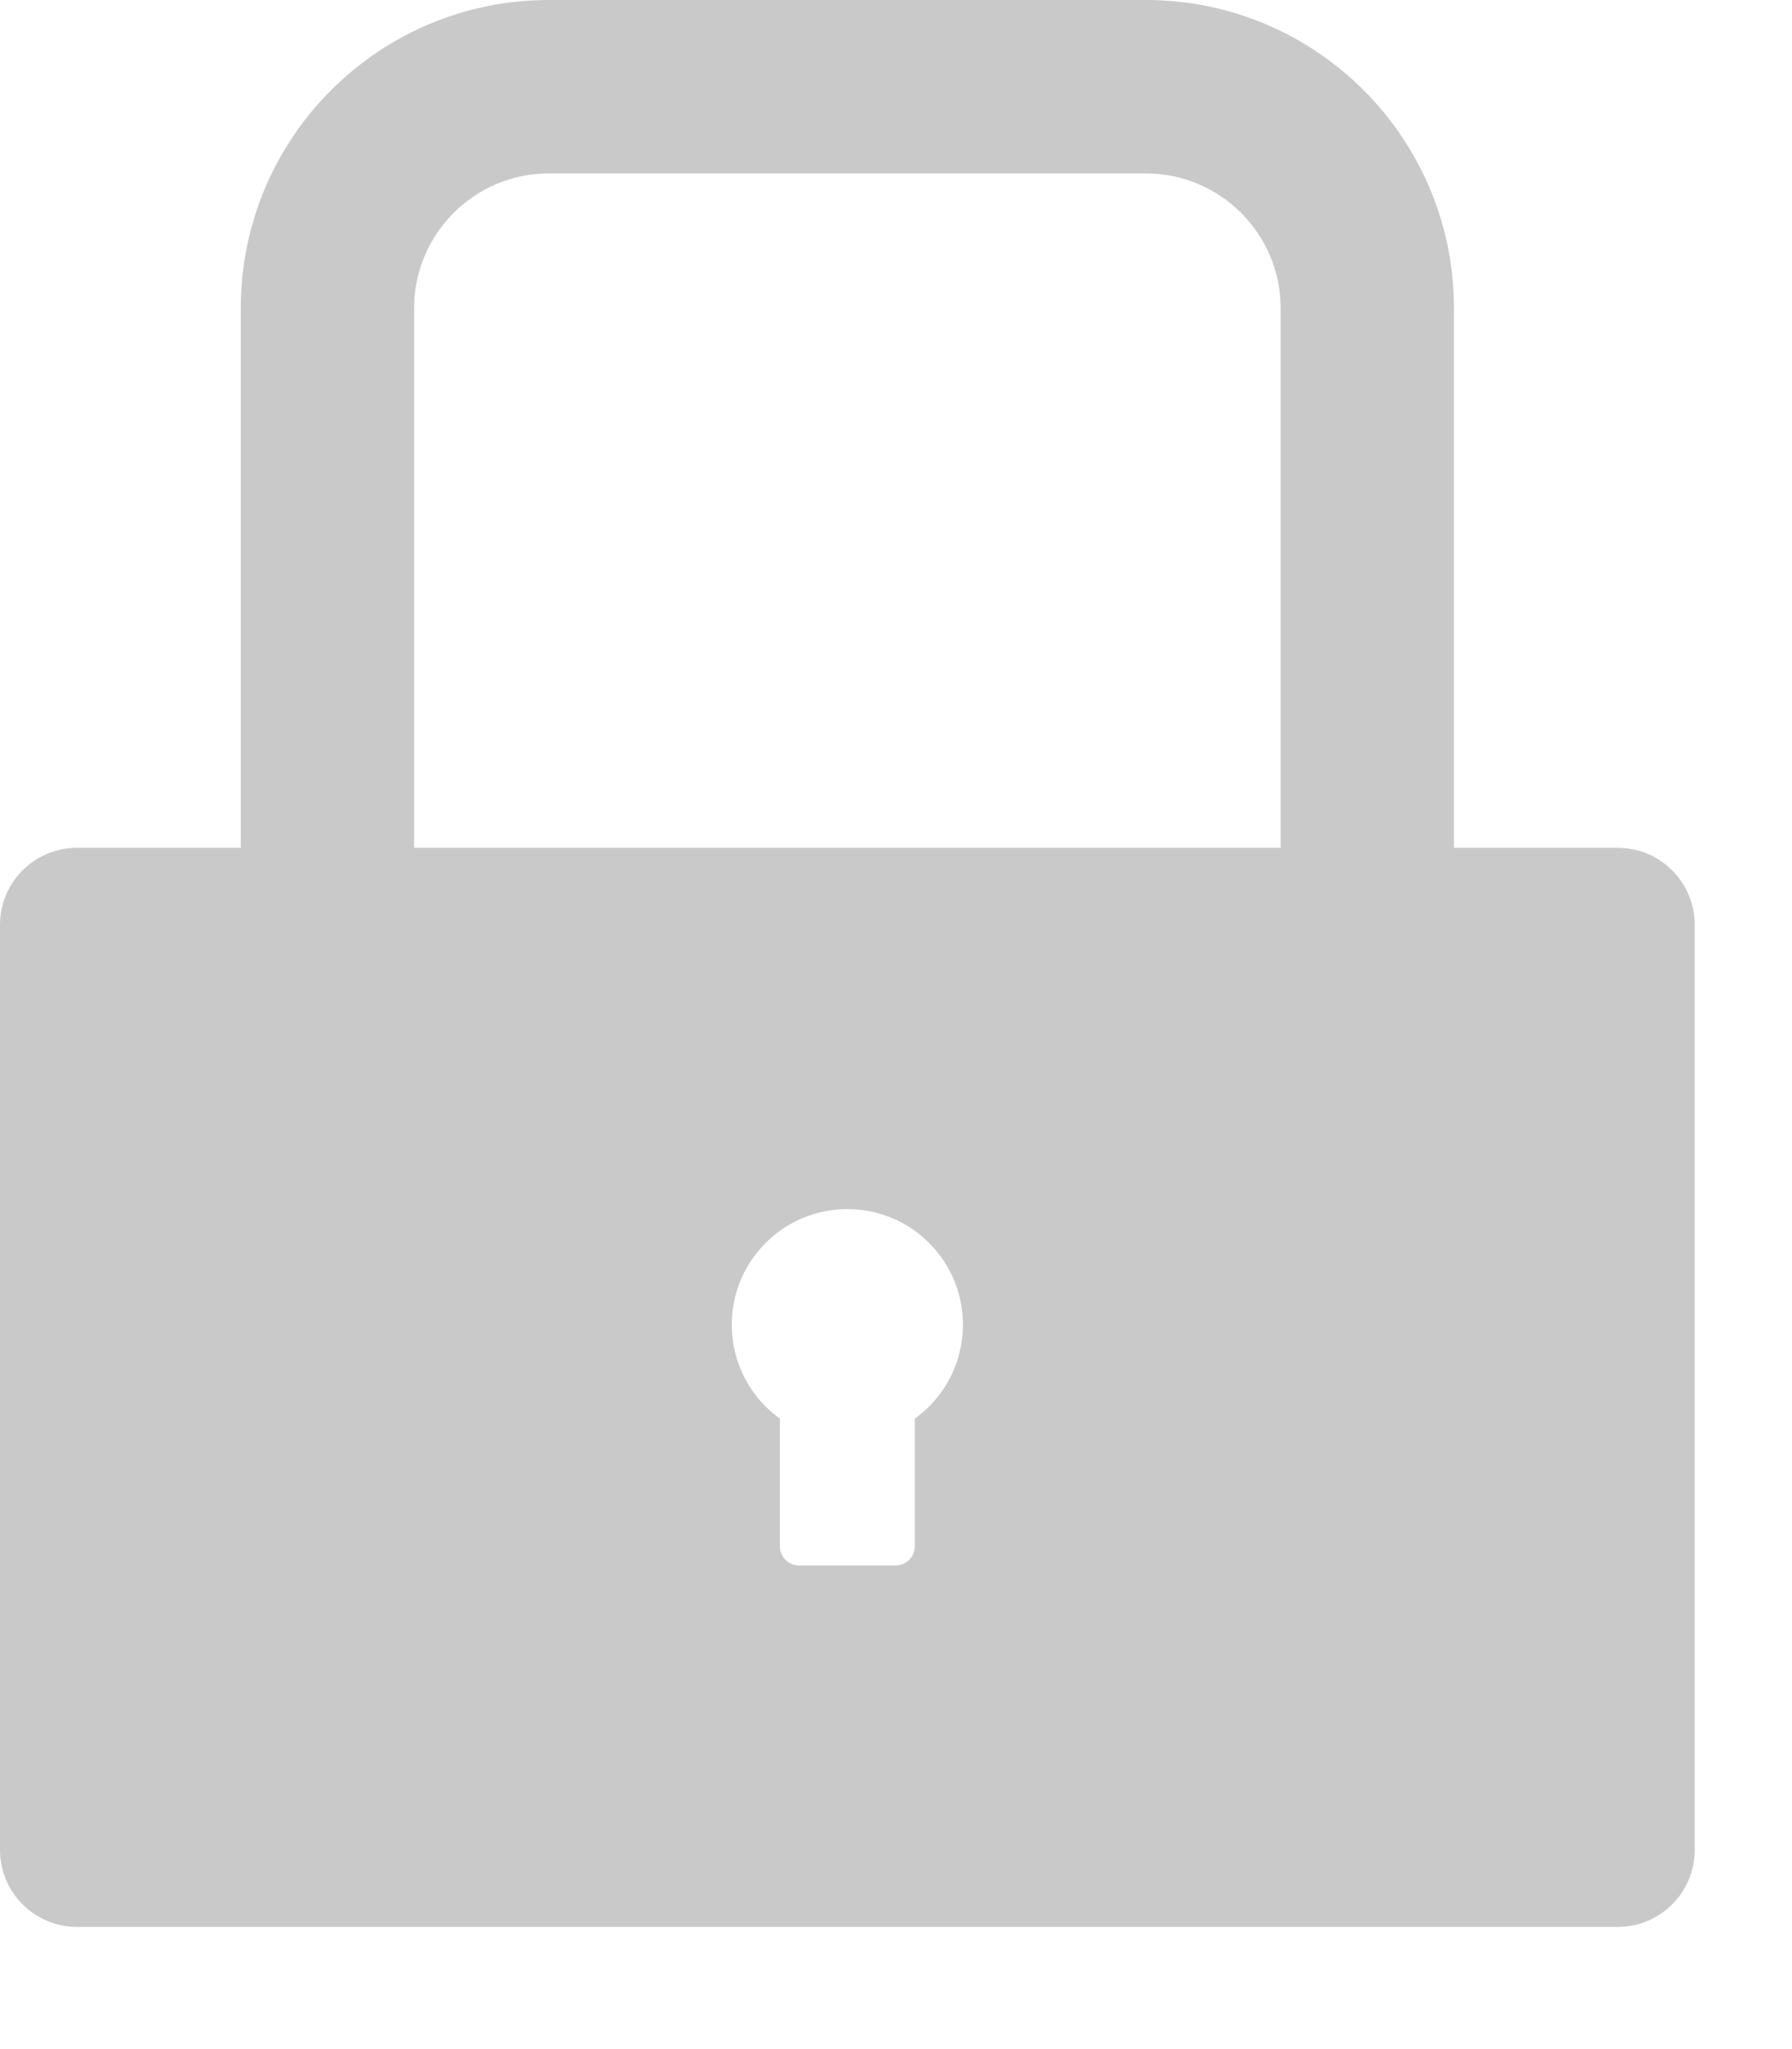 <svg width="14" height="16" viewBox="0 0 14 16" fill="none" xmlns="http://www.w3.org/2000/svg">
<path d="M12.638 6.62H11.359V2.407C11.359 1.078 10.282 0 8.952 0H4.288C2.958 0 1.881 1.078 1.881 2.407V6.62H0.602C0.269 6.62 0 6.889 0 7.222V14.444C0 14.777 0.269 15.046 0.602 15.046H12.638C12.971 15.046 13.24 14.777 13.24 14.444V7.222C13.24 6.889 12.971 6.62 12.638 6.62ZM7.147 11.077V12.074C7.147 12.157 7.079 12.224 6.996 12.224H6.244C6.161 12.224 6.093 12.157 6.093 12.074V11.077C5.938 10.966 5.822 10.808 5.762 10.626C5.703 10.445 5.702 10.249 5.76 10.067C5.819 9.885 5.934 9.727 6.088 9.614C6.243 9.501 6.429 9.441 6.62 9.441C6.811 9.441 6.997 9.501 7.152 9.614C7.306 9.727 7.421 9.885 7.48 10.067C7.538 10.249 7.537 10.445 7.478 10.626C7.418 10.808 7.302 10.966 7.147 11.077ZM10.005 6.62H3.235V2.407C3.235 1.826 3.707 1.354 4.288 1.354H8.952C9.533 1.354 10.005 1.826 10.005 2.407V6.62Z" fill="#C9C9C9"/>
</svg>
